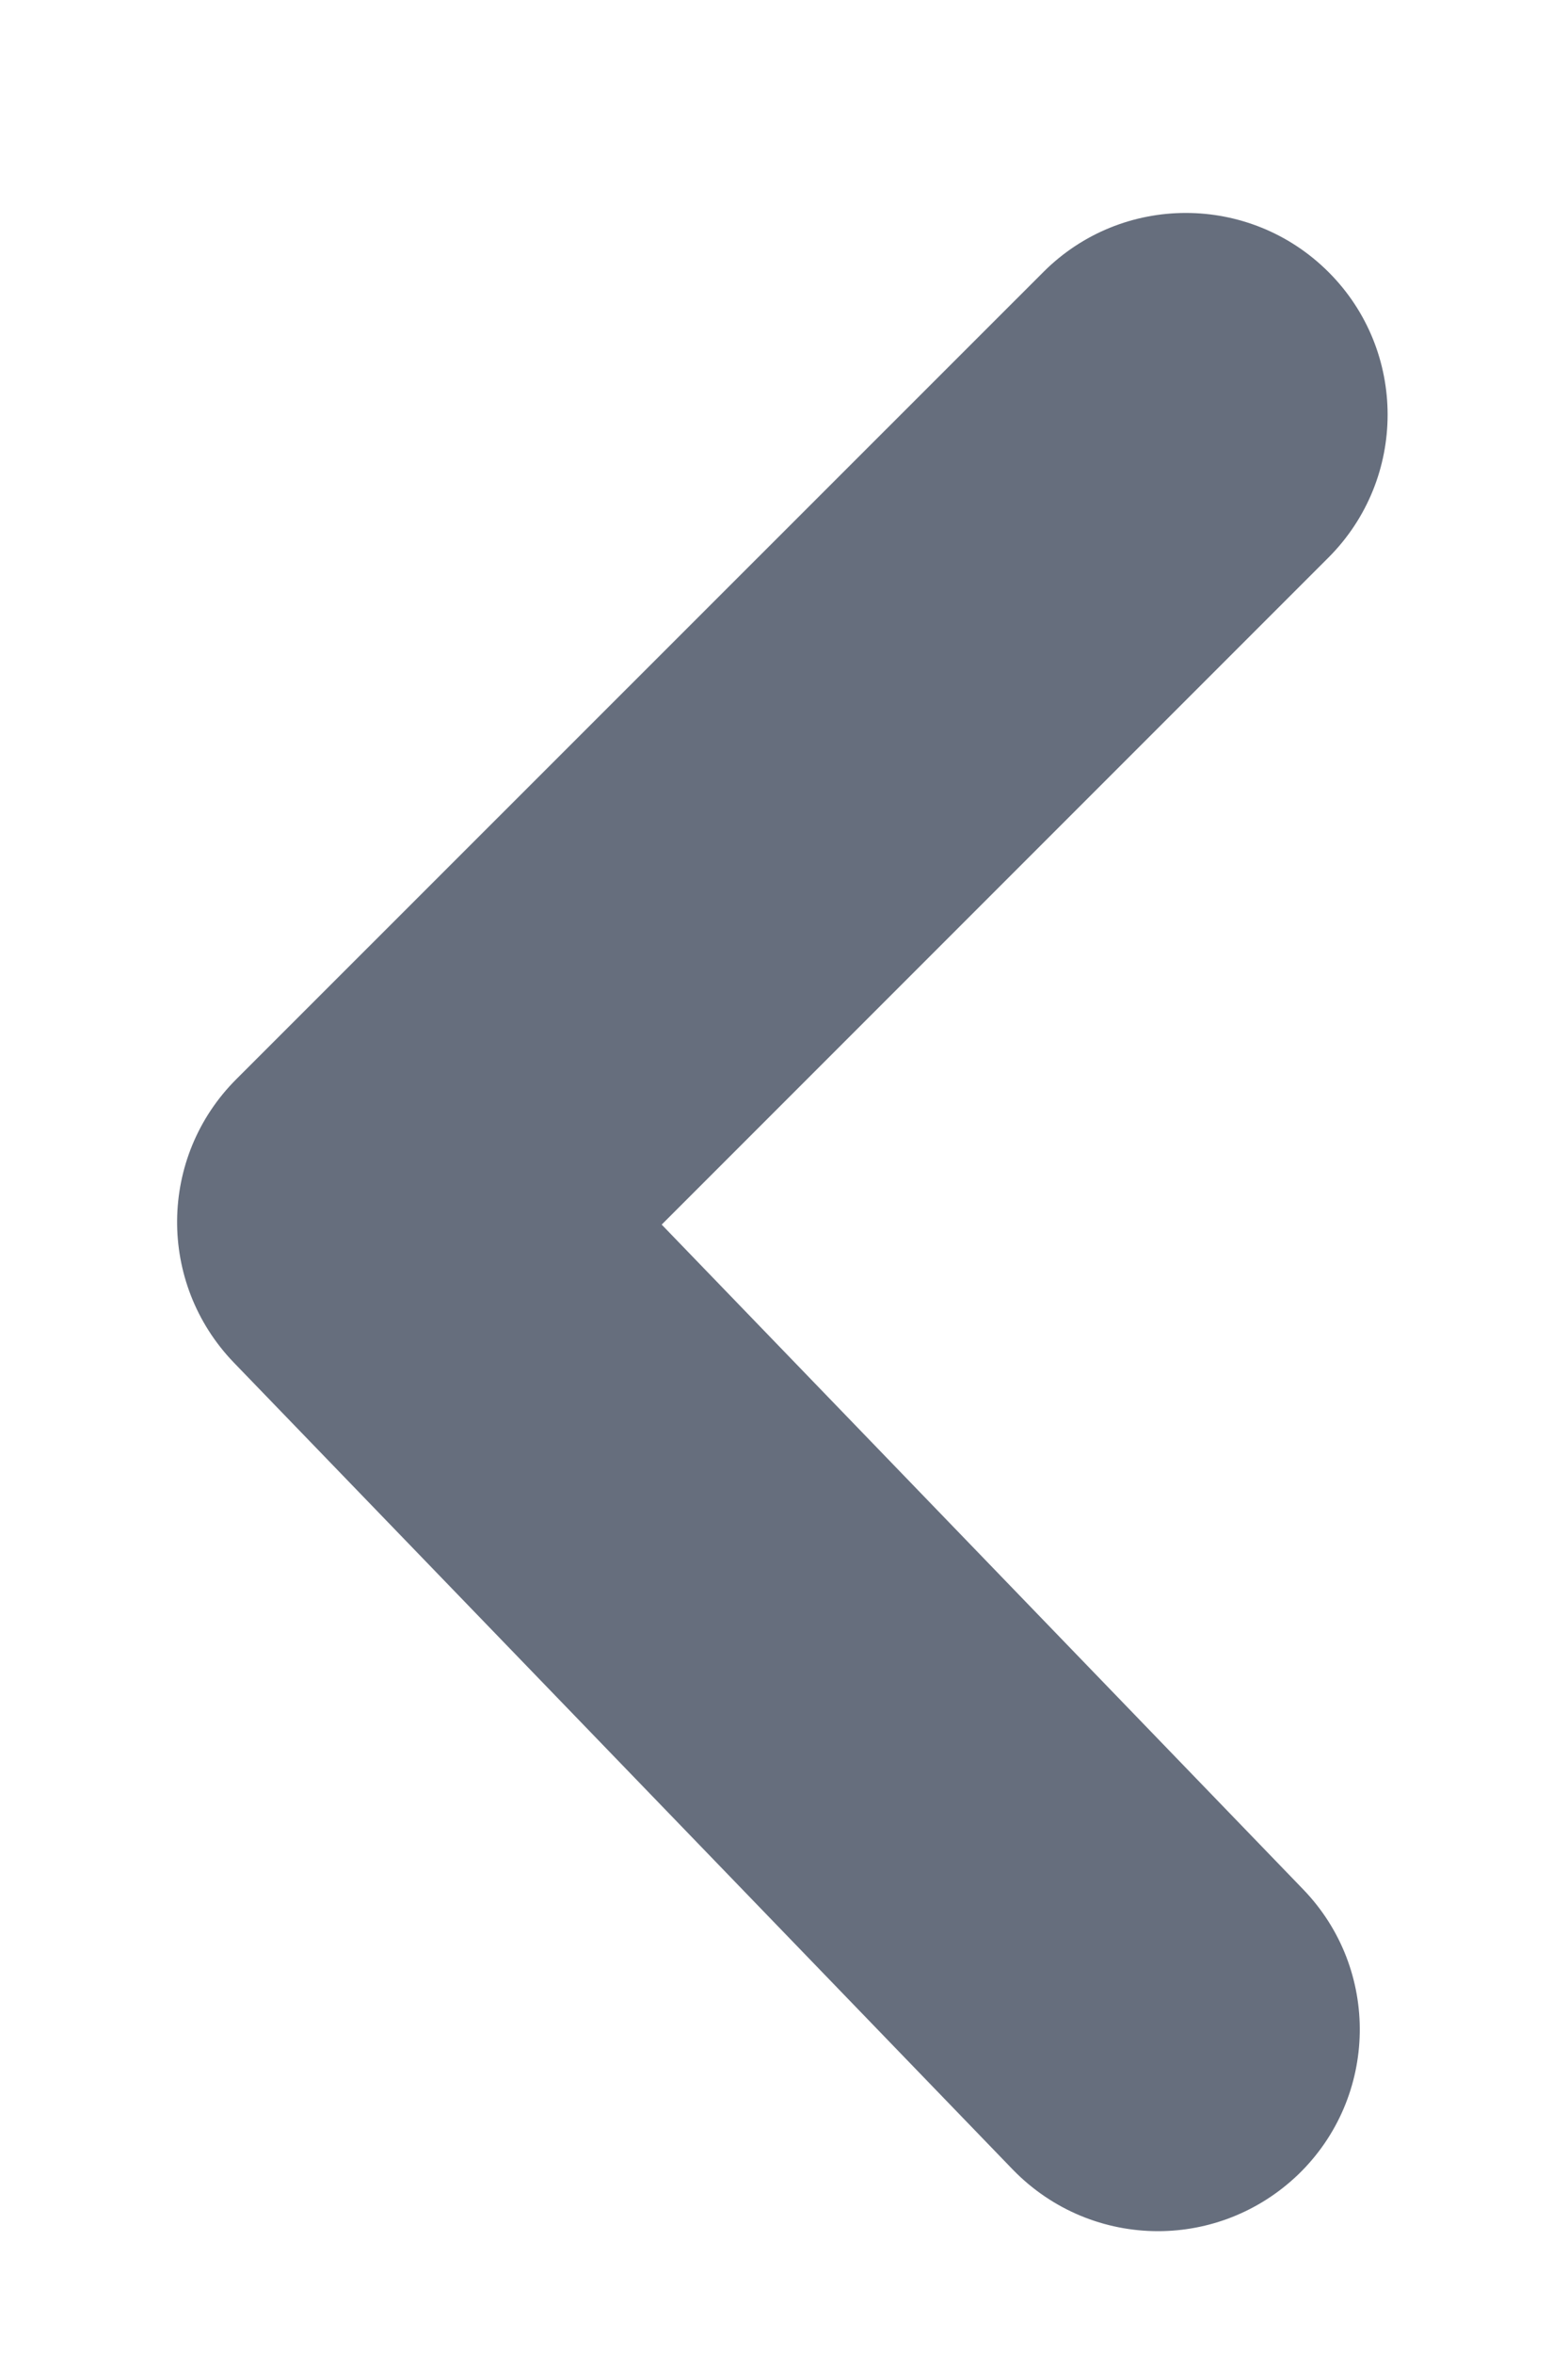 <svg width="6" height="9" viewBox="0 0 6 9" fill="none" xmlns="http://www.w3.org/2000/svg">
<path fill-rule="evenodd" clip-rule="evenodd" d="M4.431 8.534C4.229 8.534 4.028 8.455 3.876 8.299L0.894 5.211C0.602 4.907 0.606 4.426 0.904 4.128L3.992 1.041C4.293 0.739 4.782 0.739 5.084 1.041C5.385 1.342 5.385 1.83 5.084 2.132L2.532 4.684L4.986 7.226C5.283 7.533 5.274 8.021 4.968 8.317C4.817 8.462 4.624 8.534 4.431 8.534" fill="#666E7D"/>
</svg>
